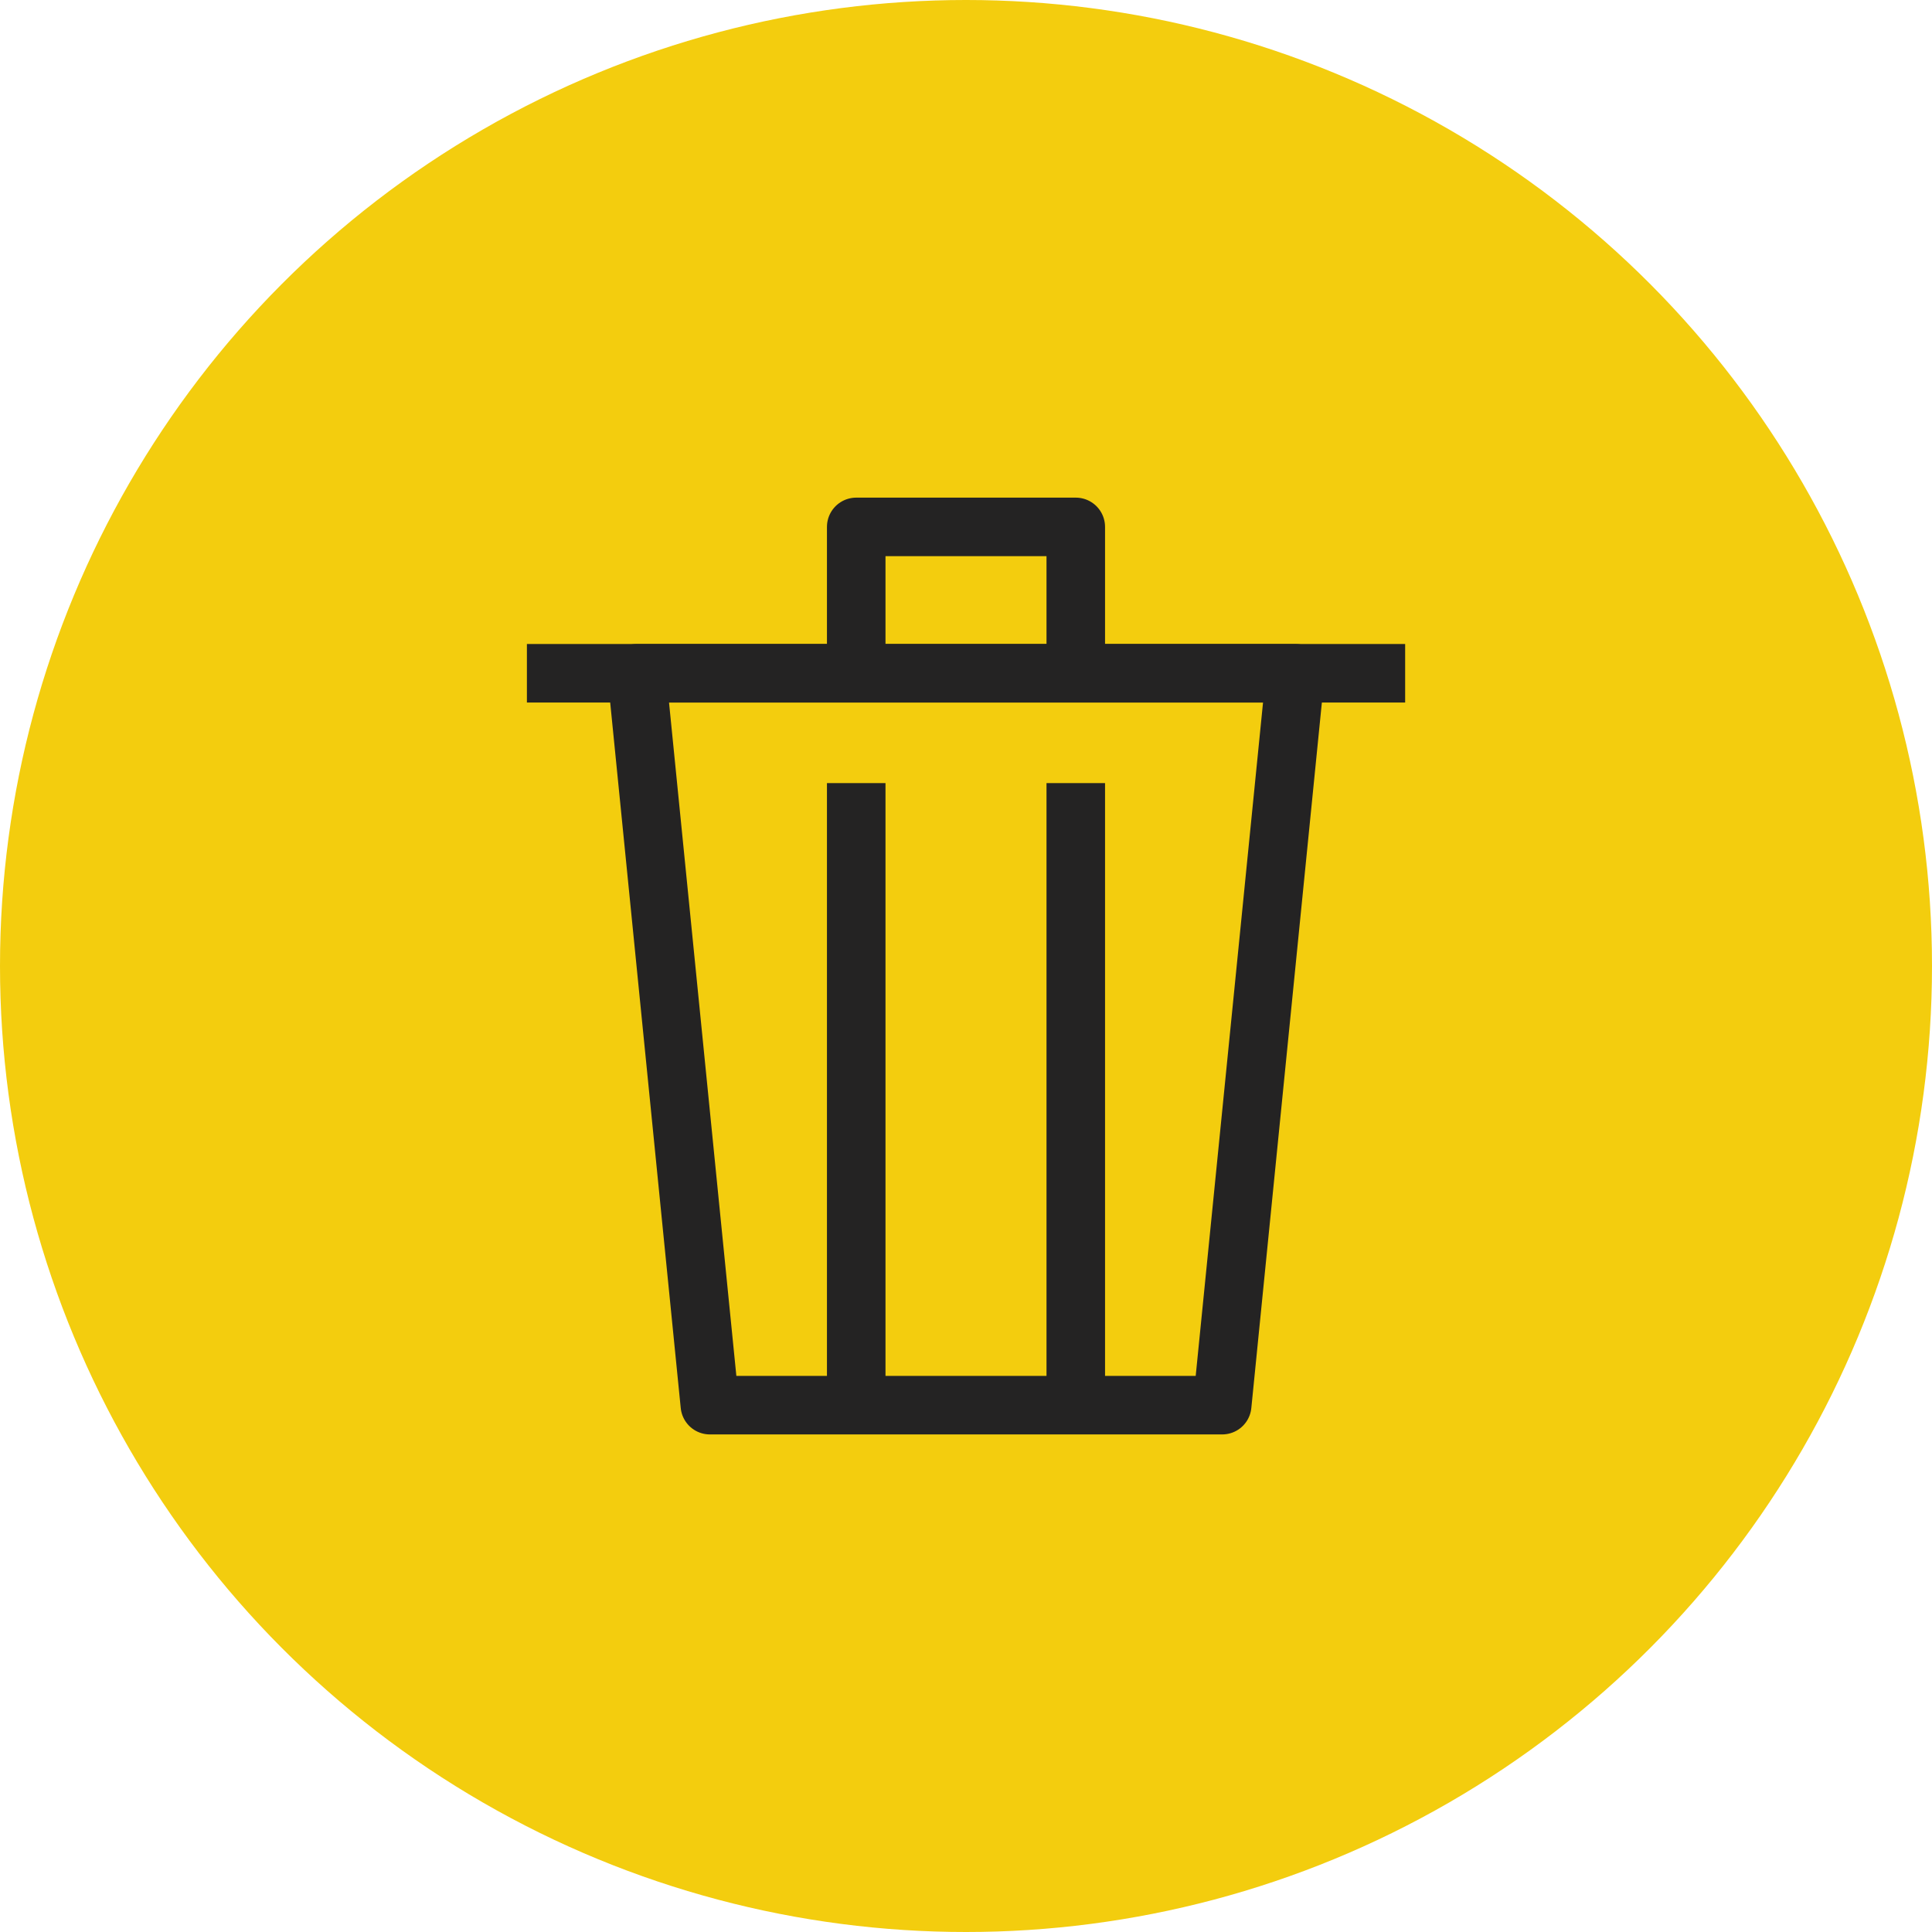 <svg width="33" height="33" viewBox="0 0 33 33" fill="none" xmlns="http://www.w3.org/2000/svg">
<circle cx="16.5" cy="16.5" r="16.5" fill="#F3CD0E"/>
<path d="M22.126 11.5H10.875L12.125 24.001H20.876L22.126 11.5Z" stroke="#242323" stroke-miterlimit="10" stroke-linejoin="round"/>
<path d="M9 11.5H24.001" stroke="#242323" stroke-miterlimit="10" stroke-linejoin="round"/>
<path d="M14.625 24.001V13.376" stroke="#242323" stroke-miterlimit="10" stroke-linejoin="round"/>
<path d="M18.375 24.001V13.376" stroke="#242323" stroke-miterlimit="10" stroke-linejoin="round"/>
<path d="M14.625 11.5V9H18.375V11.5" stroke="#242323" stroke-miterlimit="10" stroke-linejoin="round"/>
</svg>
